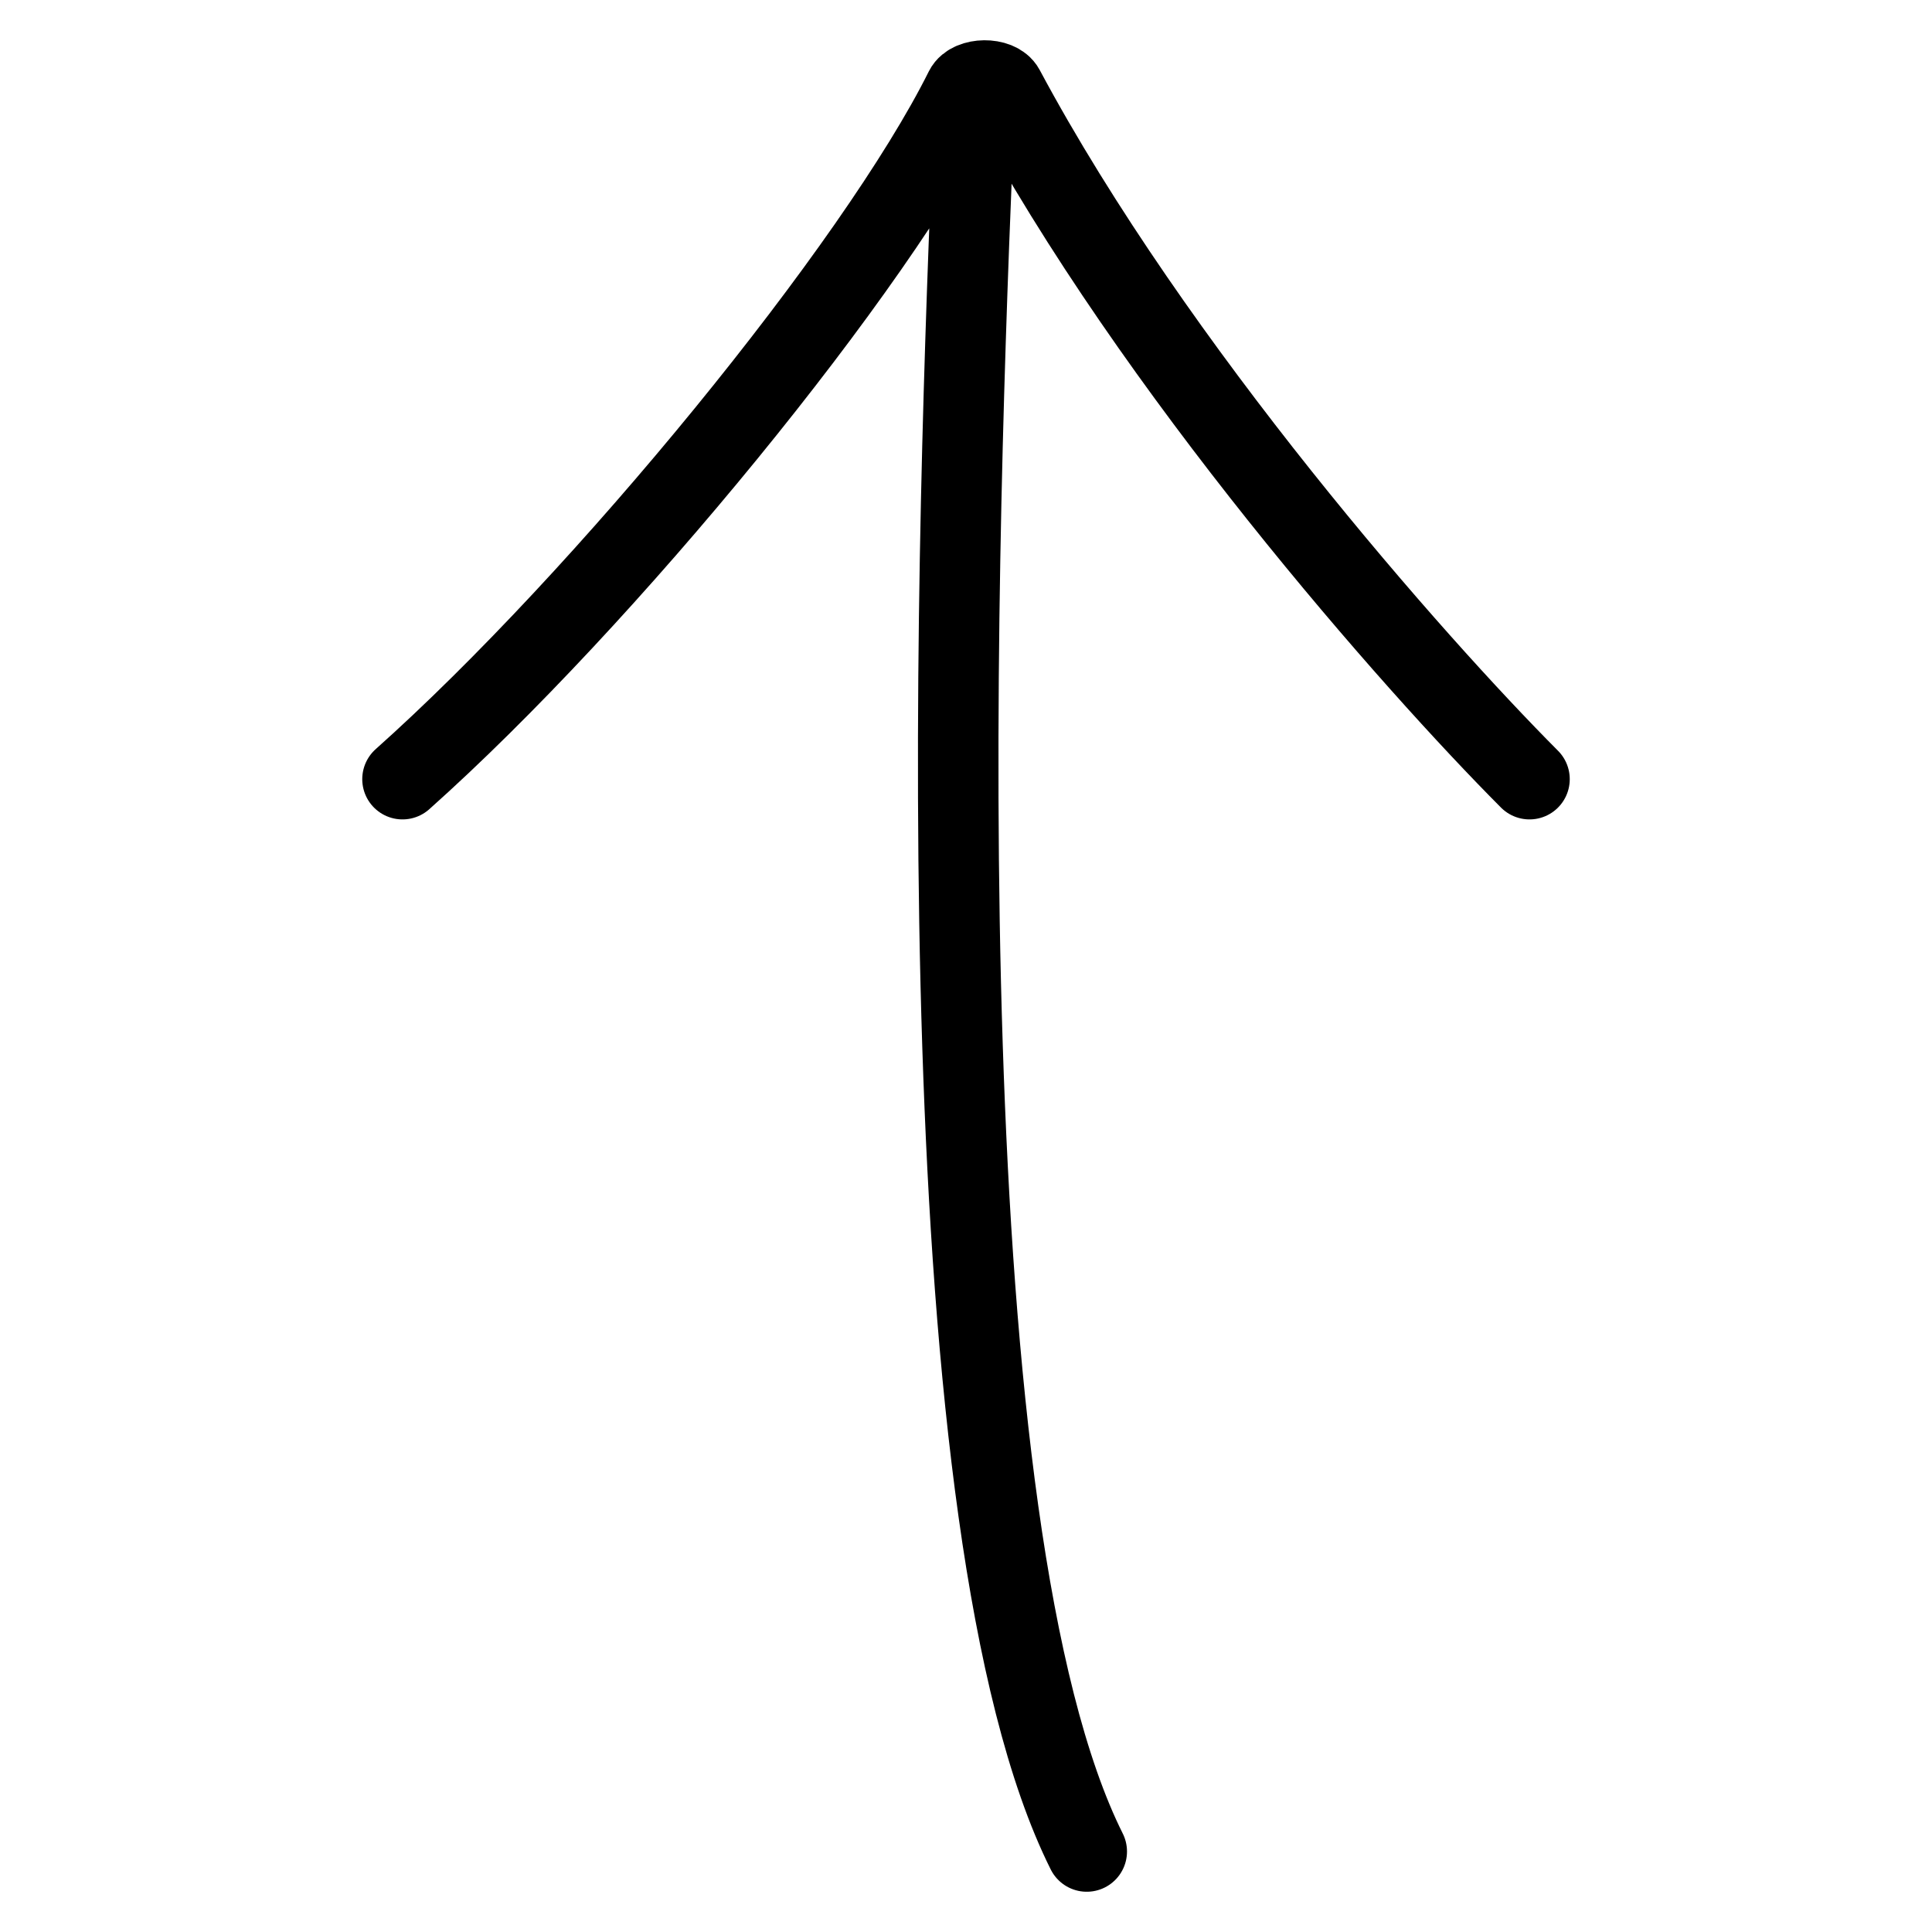 <svg width="24" height="24" viewBox="0 0 24 24" fill="none" xmlns="http://www.w3.org/2000/svg">
<path d="M19 9.679C17.562 8.236 14.34 4.591 12.475 1.106C12.398 0.962 12.058 0.966 11.985 1.111C10.885 3.321 7.505 7.445 5 9.679M12.078 1.978C11.858 7.304 11.5 19 13.5 23" stroke="black" stroke-linecap="round"/>
</svg>
